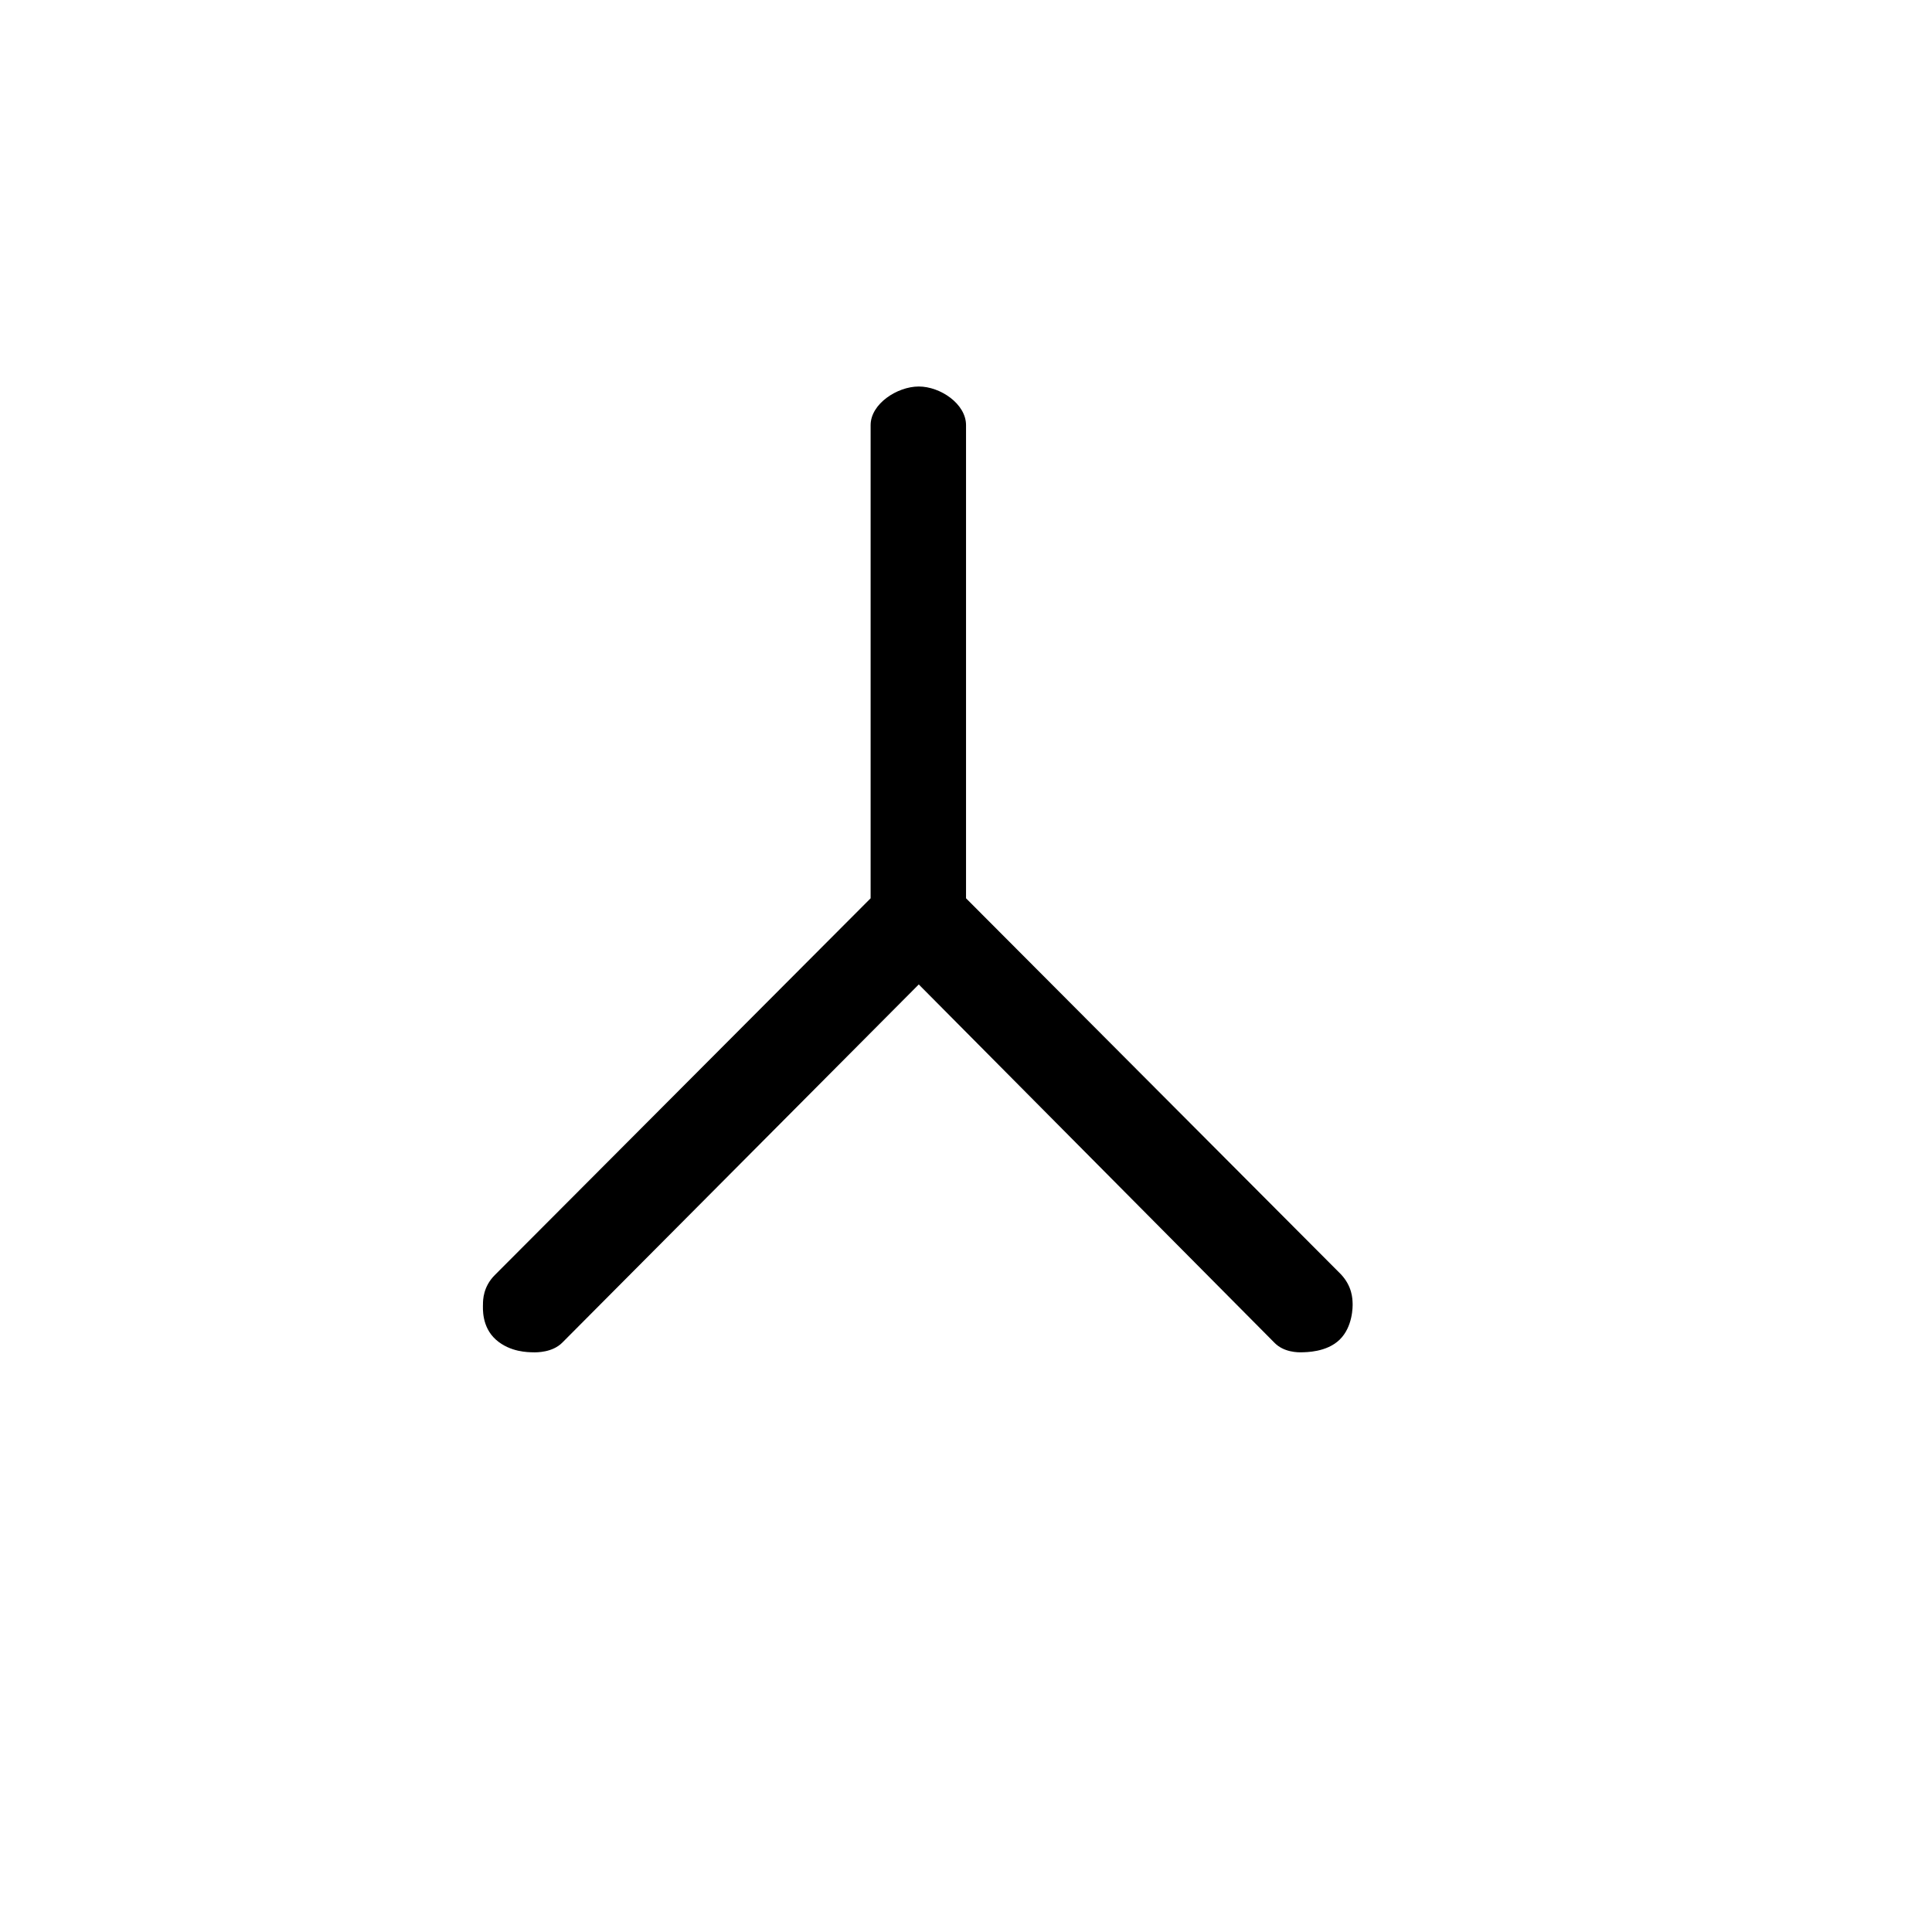 <?xml version="1.0" encoding="UTF-8" standalone="no"?>
<svg
   xmlns:dc="http://purl.org/dc/elements/1.1/"
   xmlns:cc="http://creativecommons.org/ns#"
   xmlns:rdf="http://www.w3.org/1999/02/22-rdf-syntax-ns#"
   xmlns:svg="http://www.w3.org/2000/svg"
   xmlns="http://www.w3.org/2000/svg"
   version="1.0"
   width="128"
   height="128"
   id="svg2">
  <defs
     id="defs4" />
  <path
     id="g0-4"
     d="m 57.681,28.166 0,31.348 -24.903,24.967 c -0.773,0.775 -0.777,1.655 -0.78,1.92 -0.003,0.265 -0.097,1.503 0.855,2.353 0.952,0.849 2.173,0.83 2.448,0.84 0.275,0.01 1.306,0.01 1.951,-0.64 L 60.871,65.222 84.429,88.953 c 0.62,0.649 1.571,0.649 1.821,0.64 0.25,-0.01 1.64,0.01 2.509,-0.84 0.869,-0.849 0.865,-2.193 0.855,-2.413 -0.012,-0.265 -0.012,-1.108 -0.78,-1.92 L 64.002,59.514 l 0,-31.348 c 0,-1.408 -1.701,-2.559 -3.131,-2.559 -1.431,0 -3.19,1.152 -3.19,2.559 z" />
</svg>
